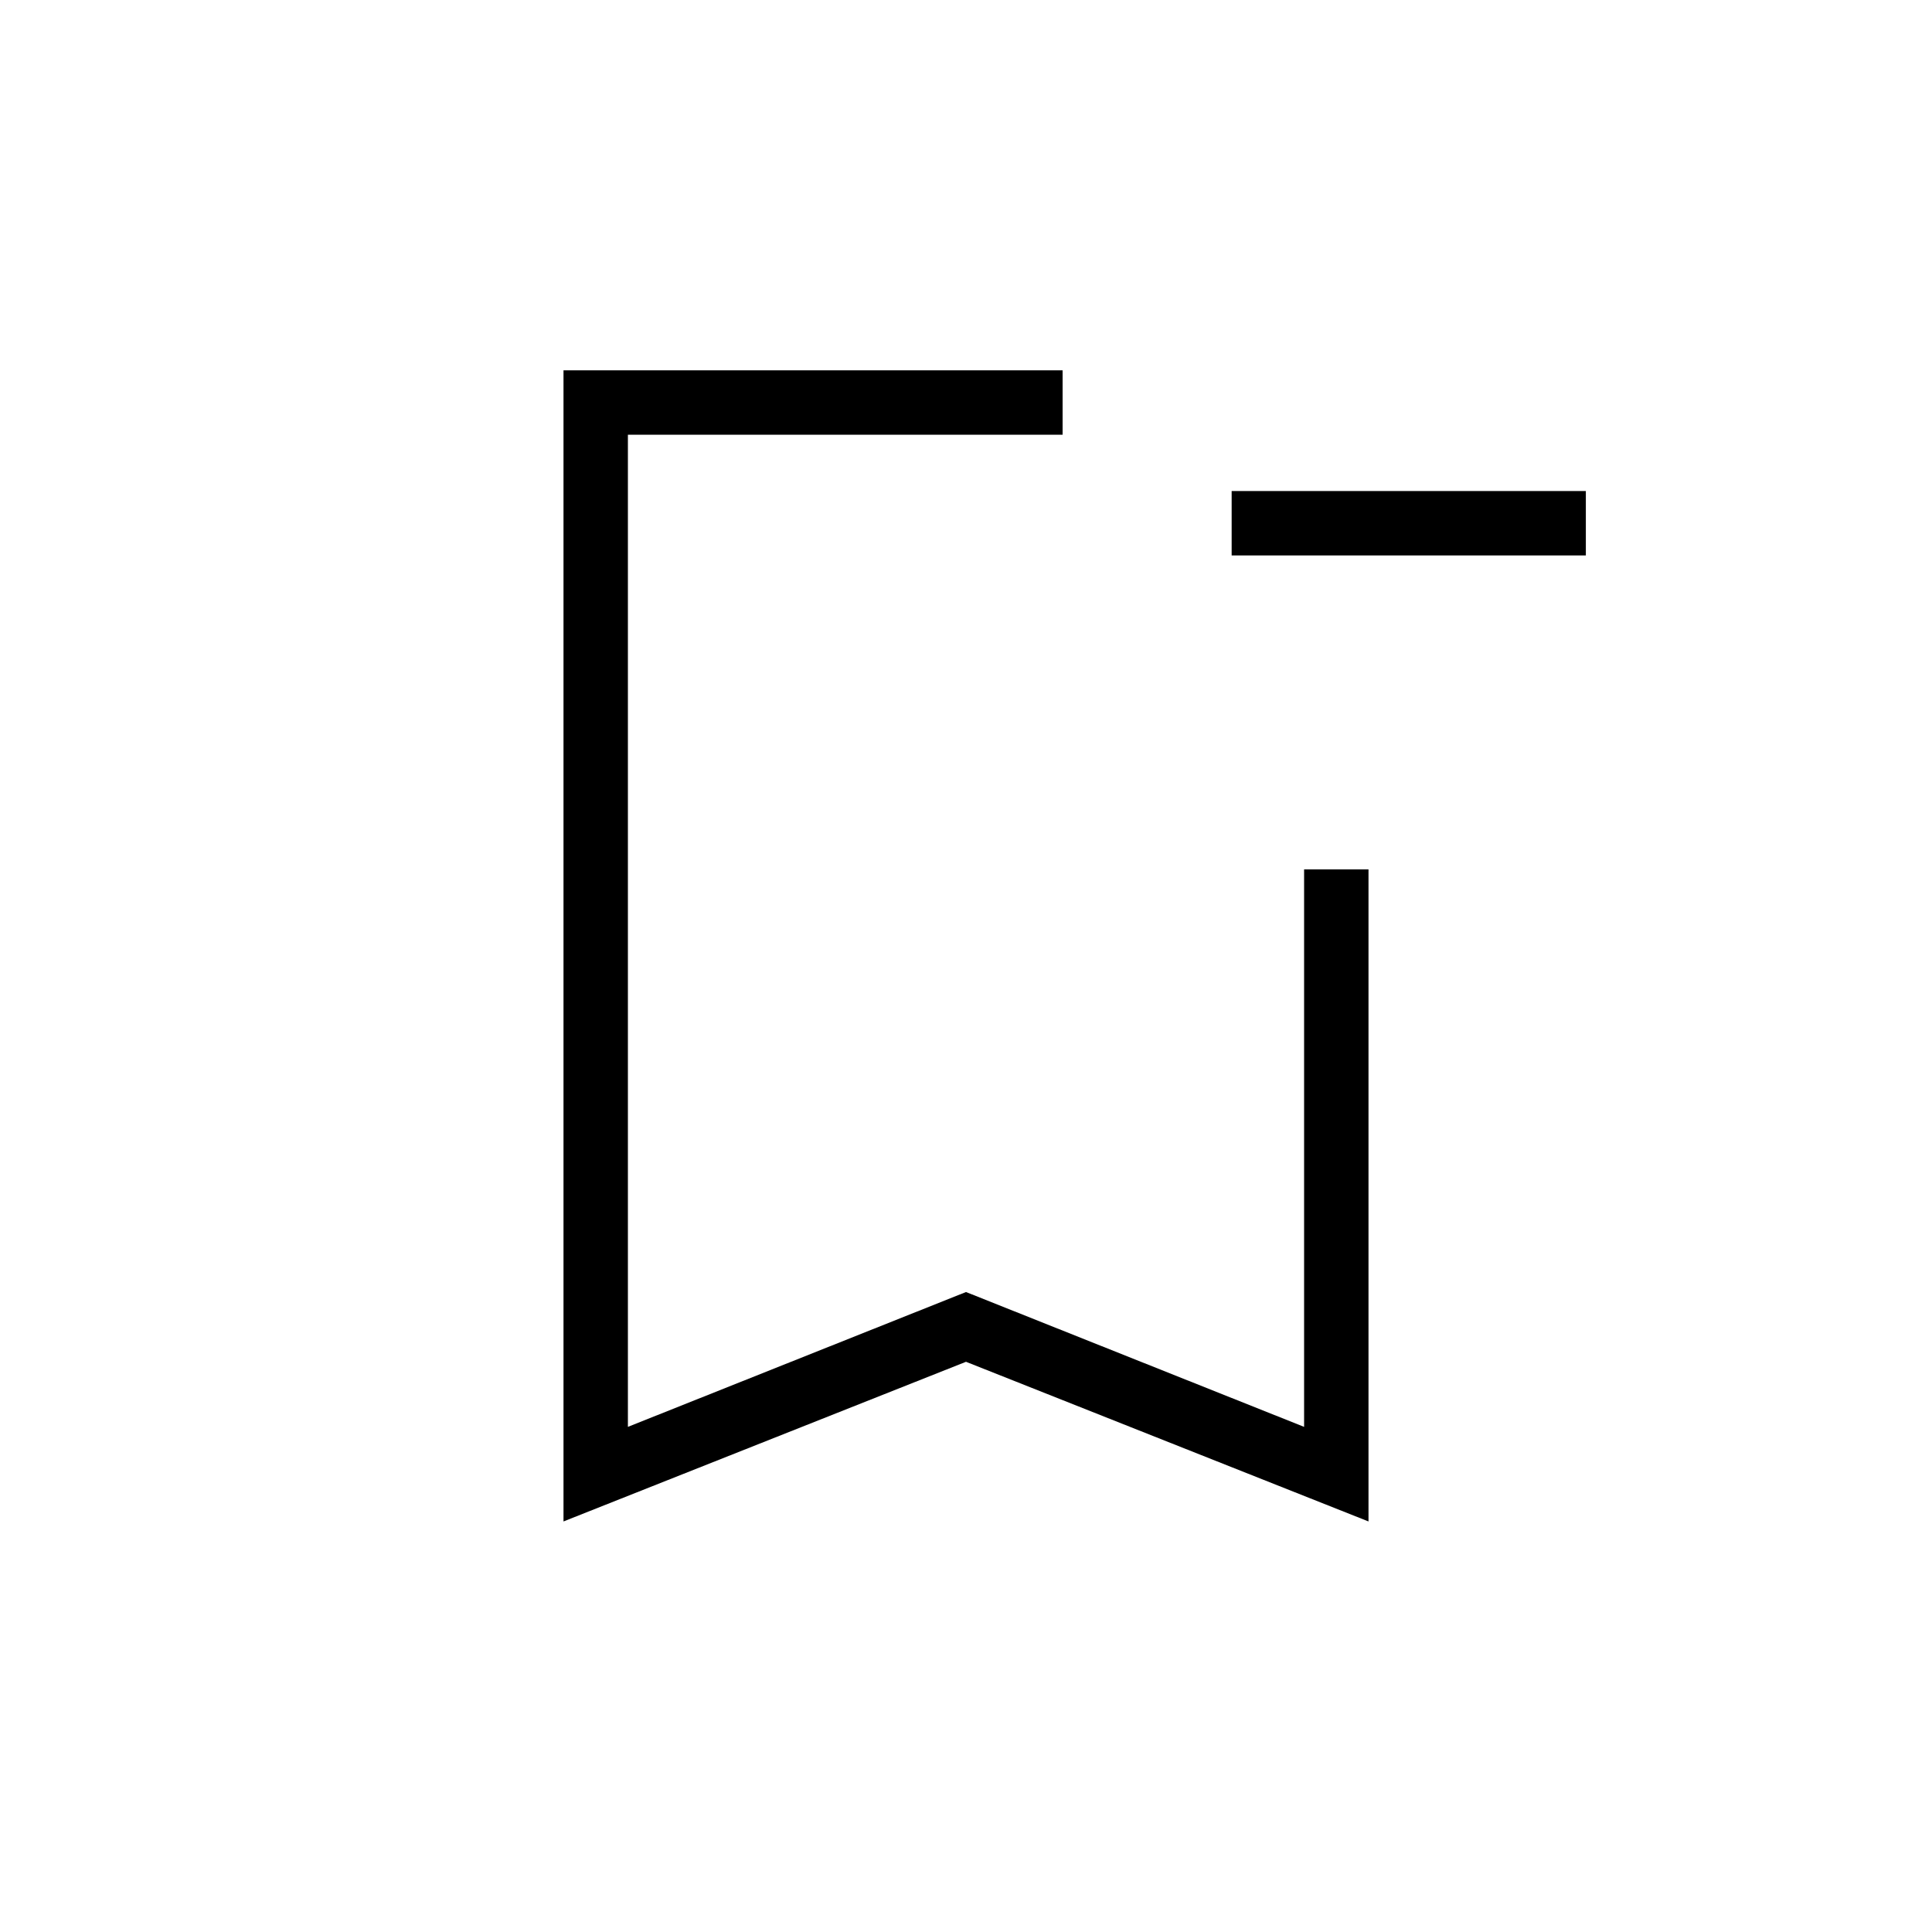 <svg xmlns="http://www.w3.org/2000/svg" height="20" viewBox="0 -960 960 960" width="20"><path d="M788-684H612v-32h176v32ZM480-283.333 280-204v-572h248v32H312v493l168-67 168 67v-277h32v324l-200-79.333ZM312-744h216-216Z"/></svg>